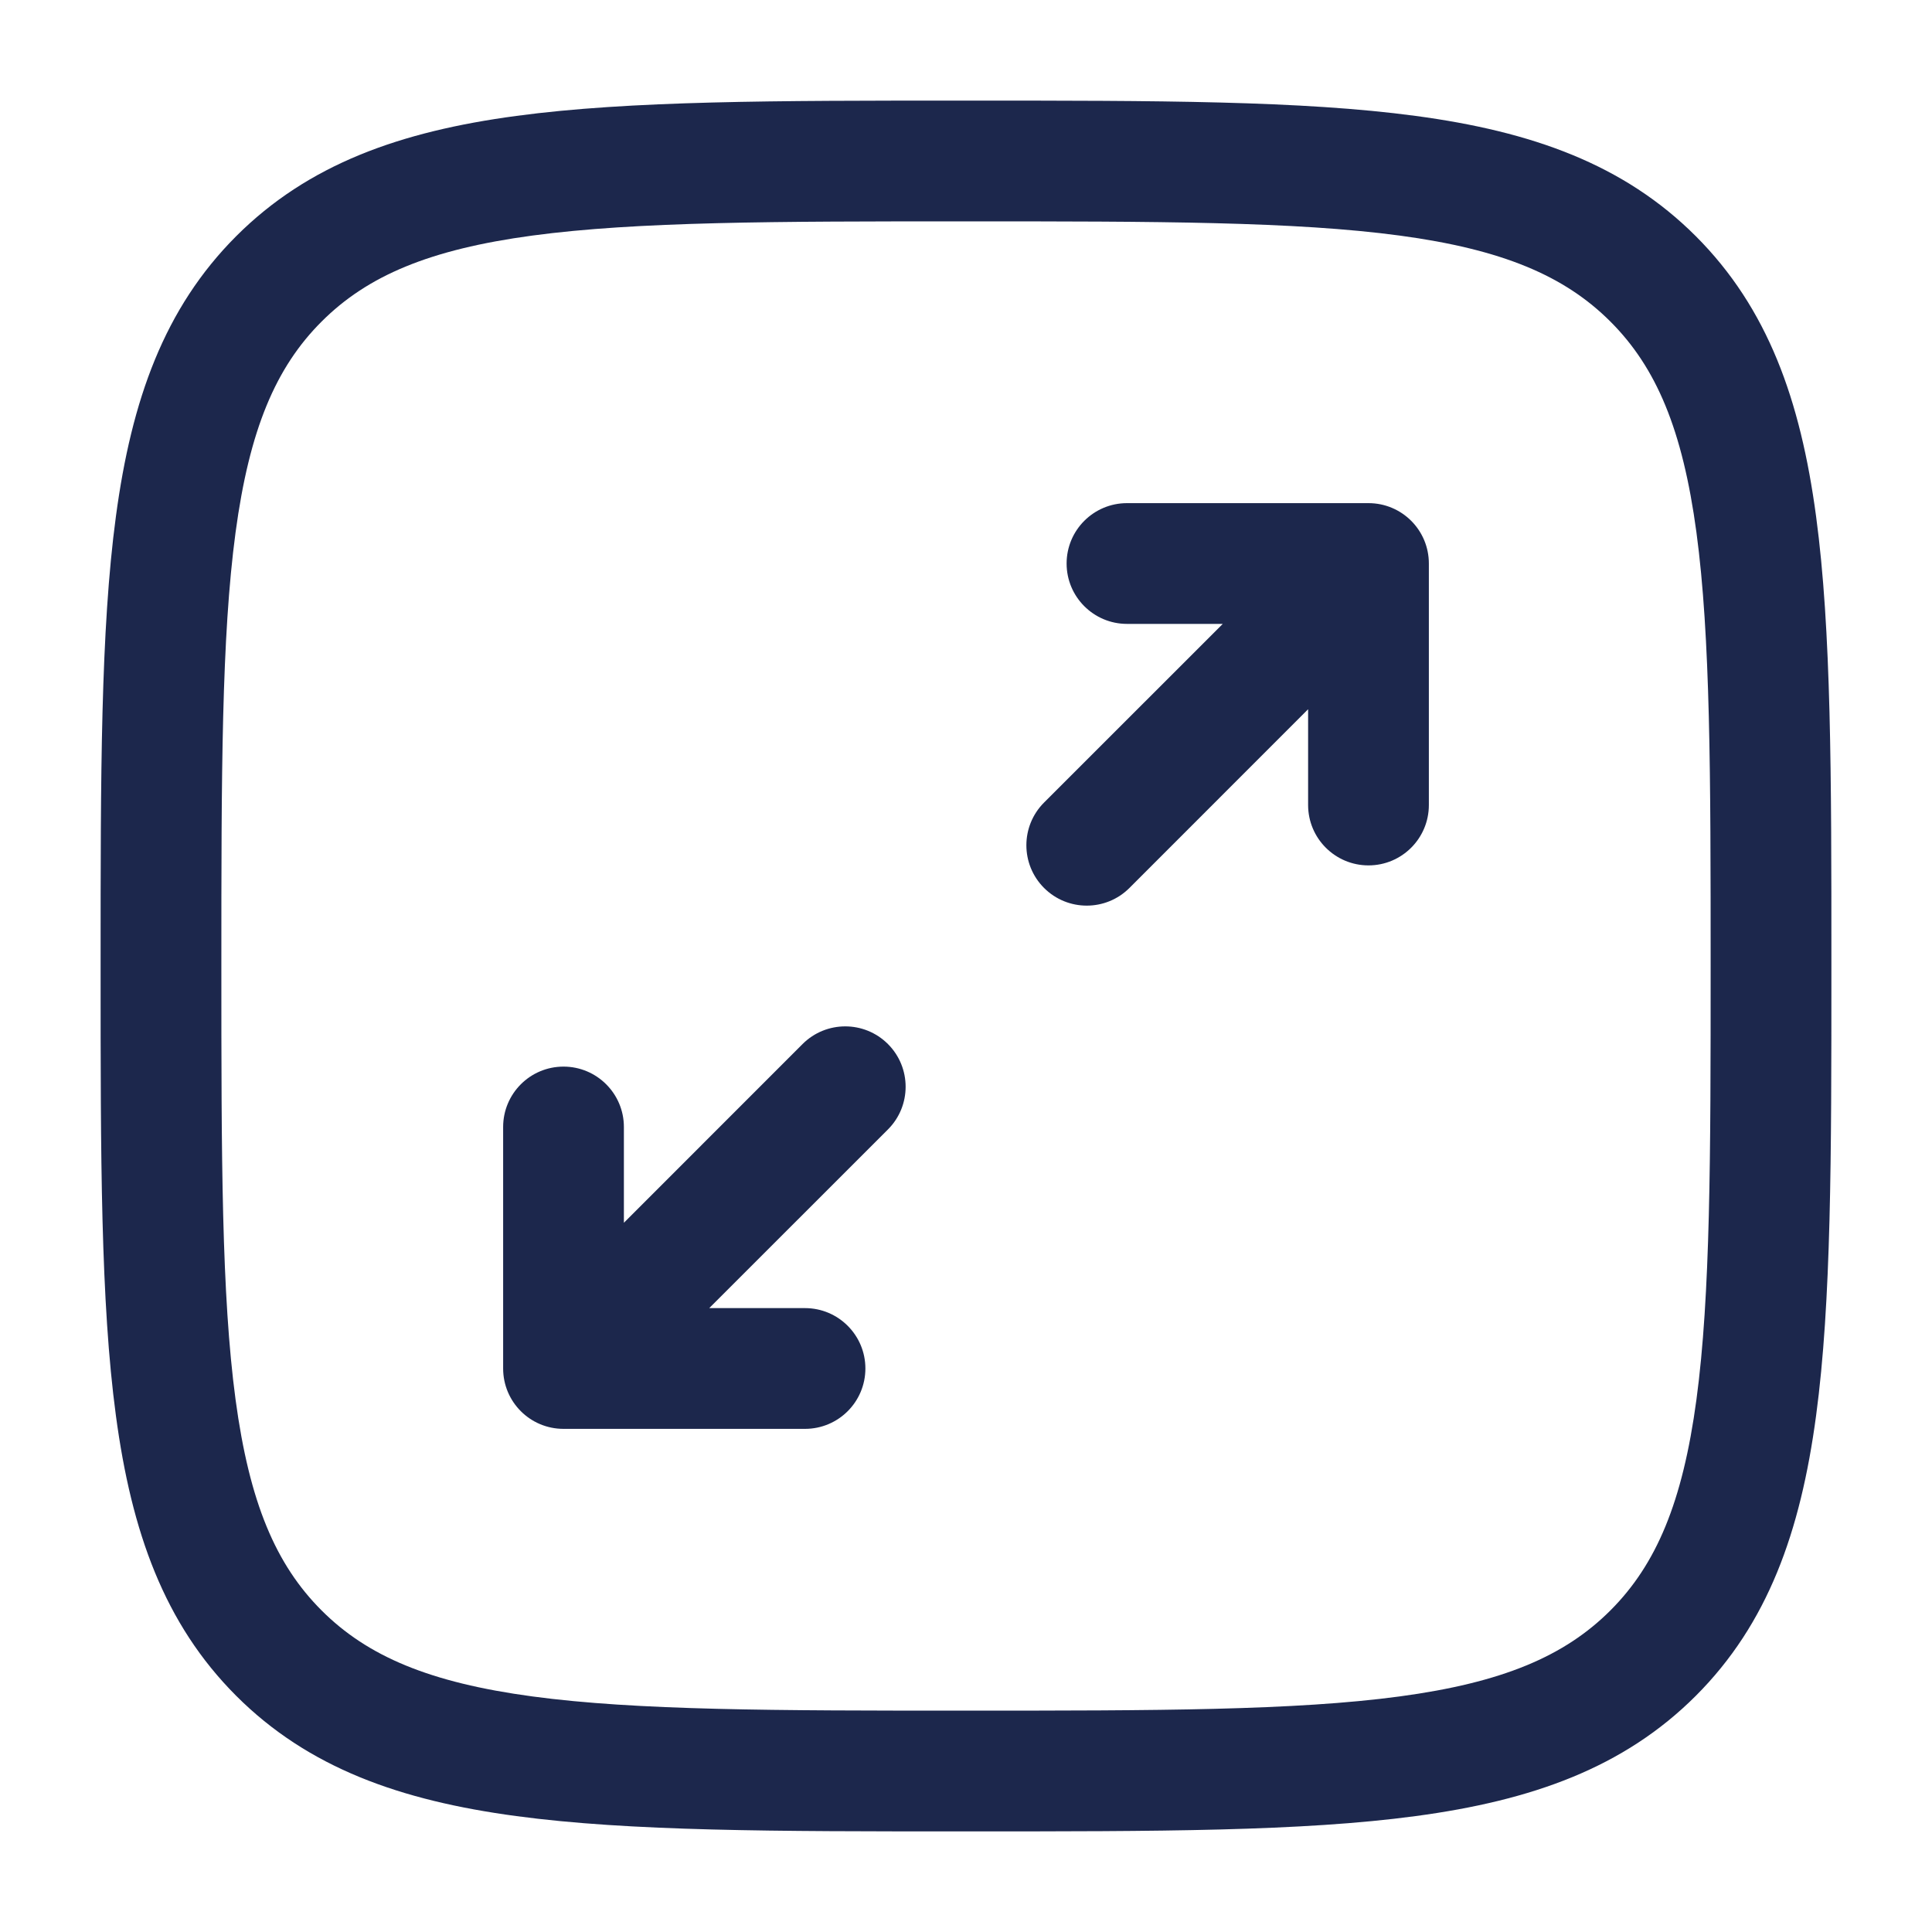 <svg width="40" height="40" viewBox="0 0 40 40" fill="none" xmlns="http://www.w3.org/2000/svg">
<path d="M22.083 11.667C22.083 12.357 22.643 12.917 23.333 12.917H25.316L21.616 16.616C21.128 17.104 21.128 17.896 21.616 18.384C22.104 18.872 22.896 18.872 23.384 18.384L27.083 14.684V16.667C27.083 17.357 27.643 17.917 28.333 17.917C29.024 17.917 29.583 17.357 29.583 16.667V11.667C29.583 10.976 29.024 10.417 28.333 10.417H23.333C22.643 10.417 22.083 10.976 22.083 11.667Z" fill="#1C274C"/>
<path d="M18.384 23.384C18.872 22.896 18.872 22.104 18.384 21.616C17.896 21.128 17.104 21.128 16.616 21.616L12.917 25.316V23.333C12.917 22.643 12.357 22.083 11.667 22.083C10.976 22.083 10.417 22.643 10.417 23.333V28.333C10.417 29.024 10.976 29.583 11.667 29.583H16.667C17.357 29.583 17.917 29.024 17.917 28.333C17.917 27.643 17.357 27.083 16.667 27.083H14.684L18.384 23.384Z" fill="#1C274C"/>
<path fill-rule="evenodd" clip-rule="evenodd" d="M19.904 2.083C16.057 2.083 13.042 2.083 10.689 2.4C8.282 2.723 6.381 3.399 4.89 4.89C3.399 6.382 2.723 8.282 2.4 10.69C2.083 13.042 2.083 16.057 2.083 19.904V20.096C2.083 23.943 2.083 26.958 2.4 29.311C2.723 31.718 3.399 33.618 4.89 35.11C6.381 36.601 8.282 37.277 10.689 37.6C13.042 37.917 16.057 37.917 19.904 37.917H20.096C23.943 37.917 26.958 37.917 29.31 37.6C31.718 37.277 33.618 36.601 35.11 35.11C36.601 33.618 37.277 31.718 37.6 29.311C37.917 26.958 37.917 23.943 37.917 20.096V19.904C37.917 16.057 37.917 13.042 37.6 10.69C37.277 8.282 36.601 6.382 35.11 4.89C33.618 3.399 31.718 2.723 29.31 2.4C26.958 2.083 23.943 2.083 20.096 2.083H19.904ZM6.658 6.658C7.607 5.709 8.892 5.164 11.023 4.877C13.189 4.586 16.036 4.583 20 4.583C23.964 4.583 26.811 4.586 28.977 4.877C31.108 5.164 32.392 5.709 33.342 6.658C34.291 7.607 34.836 8.892 35.123 11.023C35.414 13.189 35.417 16.036 35.417 20C35.417 23.964 35.414 26.811 35.123 28.977C34.836 31.108 34.291 32.392 33.342 33.342C32.392 34.291 31.108 34.836 28.977 35.123C26.811 35.414 23.964 35.417 20 35.417C16.036 35.417 13.189 35.414 11.023 35.123C8.892 34.836 7.607 34.291 6.658 33.342C5.708 32.392 5.164 31.108 4.877 28.977C4.586 26.811 4.583 23.964 4.583 20C4.583 16.036 4.586 13.189 4.877 11.023C5.164 8.892 5.708 7.607 6.658 6.658Z" fill="#1C274C"/>
</svg>

